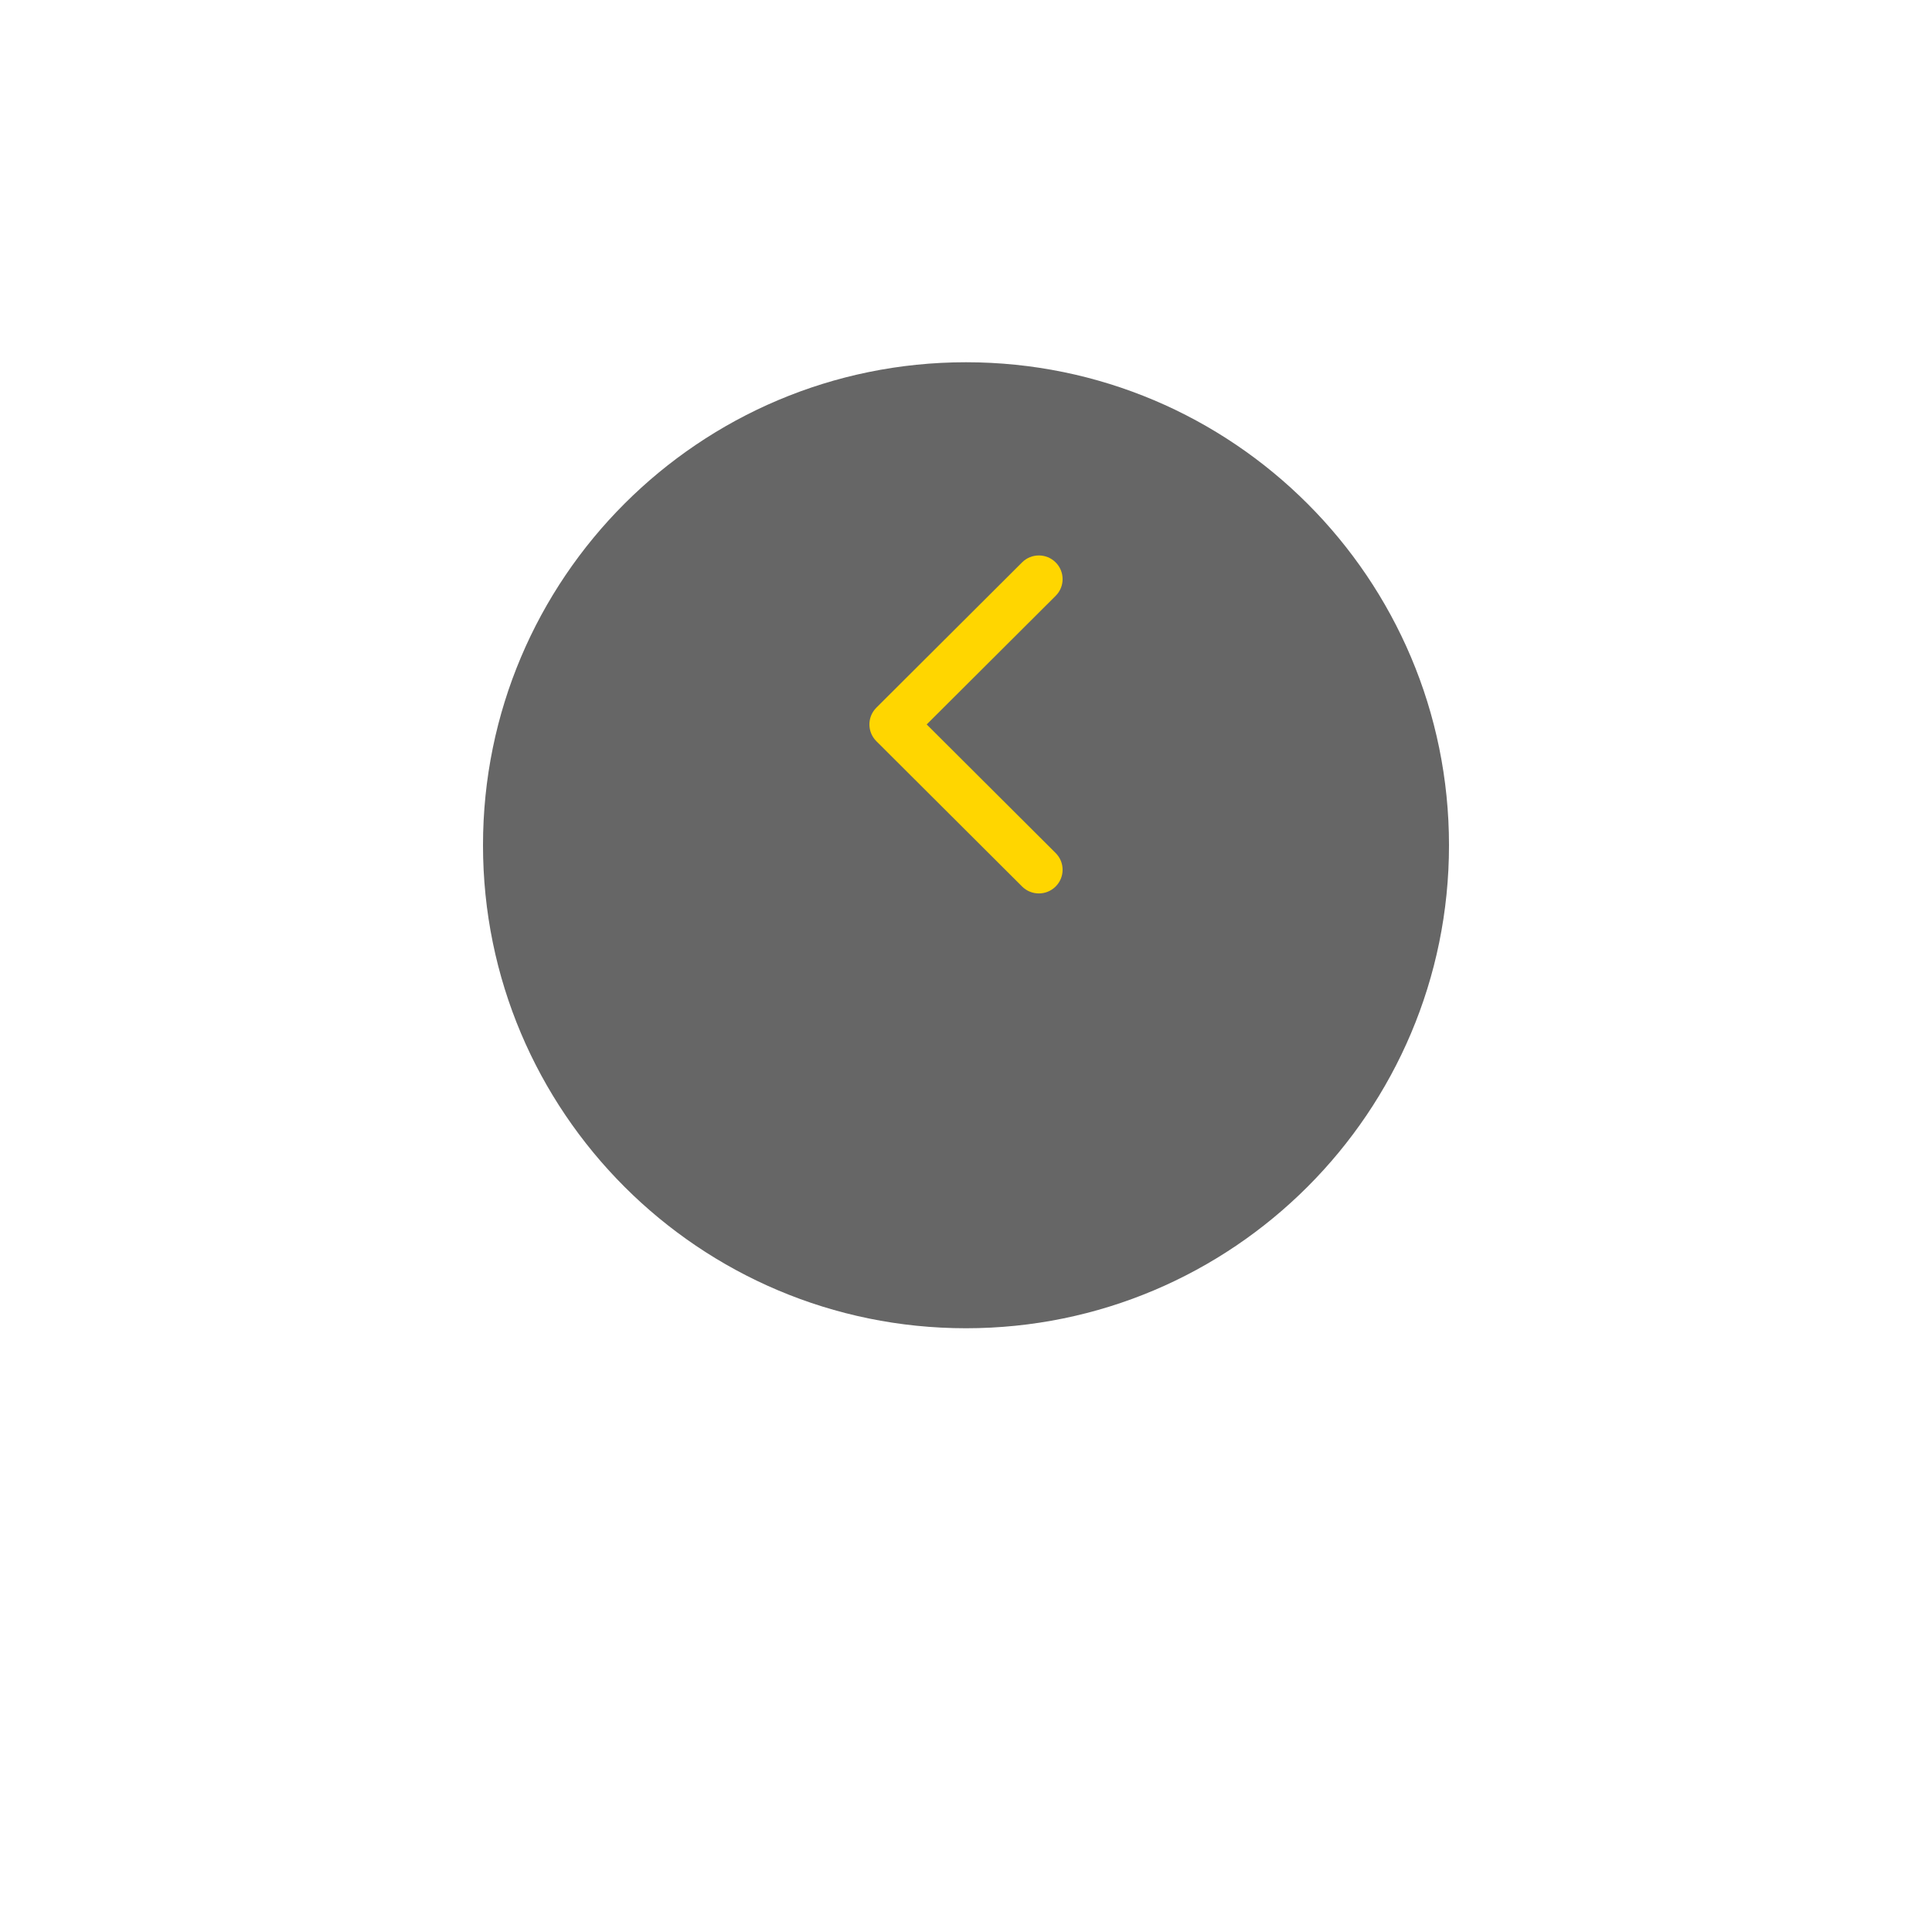 <svg width="160" height="160" viewBox="0 0 160 160" fill="none" xmlns="http://www.w3.org/2000/svg">
<rect width="40" height="40" fill="black" fill-opacity="0" transform="translate(120 20) scale(-2 2)"/>
<g filter="url(#filter0_d)">
<path fill-rule="evenodd" clip-rule="evenodd" d="M120 60C120 37.909 102.091 20 80 20C57.909 20 40 37.909 40 60C40 82.091 57.909 100 80 100C102.091 100 120 82.091 120 60Z" fill="#666666"/>
</g>
<path d="M72.576 61.381L84.645 73.416C85.412 74.182 86.657 74.182 87.424 73.416C88.192 72.651 88.192 71.409 87.424 70.644L76.745 59.995L87.424 49.346C88.192 48.581 88.192 47.34 87.424 46.574C86.657 45.809 85.412 45.809 84.644 46.574L72.575 58.609C72.192 58.992 72 59.493 72 59.995C72 60.497 72.192 60.998 72.576 61.381Z" fill="#FFD600"/>
<defs>
<filter id="filter0_d" x="0" y="0" width="160" height="160" filterUnits="userSpaceOnUse" color-interpolation-filters="sRGB">
<feFlood flood-opacity="0" result="BackgroundImageFix"/>
<feColorMatrix in="SourceAlpha" type="matrix" values="0 0 0 0 0 0 0 0 0 0 0 0 0 0 0 0 0 0 255 0"/>
<feOffset dy="10"/>
<feGaussianBlur stdDeviation="10"/>
<feColorMatrix type="matrix" values="0 0 0 0 0 0 0 0 0 0 0 0 0 0 0 0 0 0 0.1 0"/>
<feBlend mode="normal" in2="BackgroundImageFix" result="effect1_dropShadow"/>
<feBlend mode="normal" in="SourceGraphic" in2="effect1_dropShadow" result="shape"/>
</filter>
</defs>
</svg>
